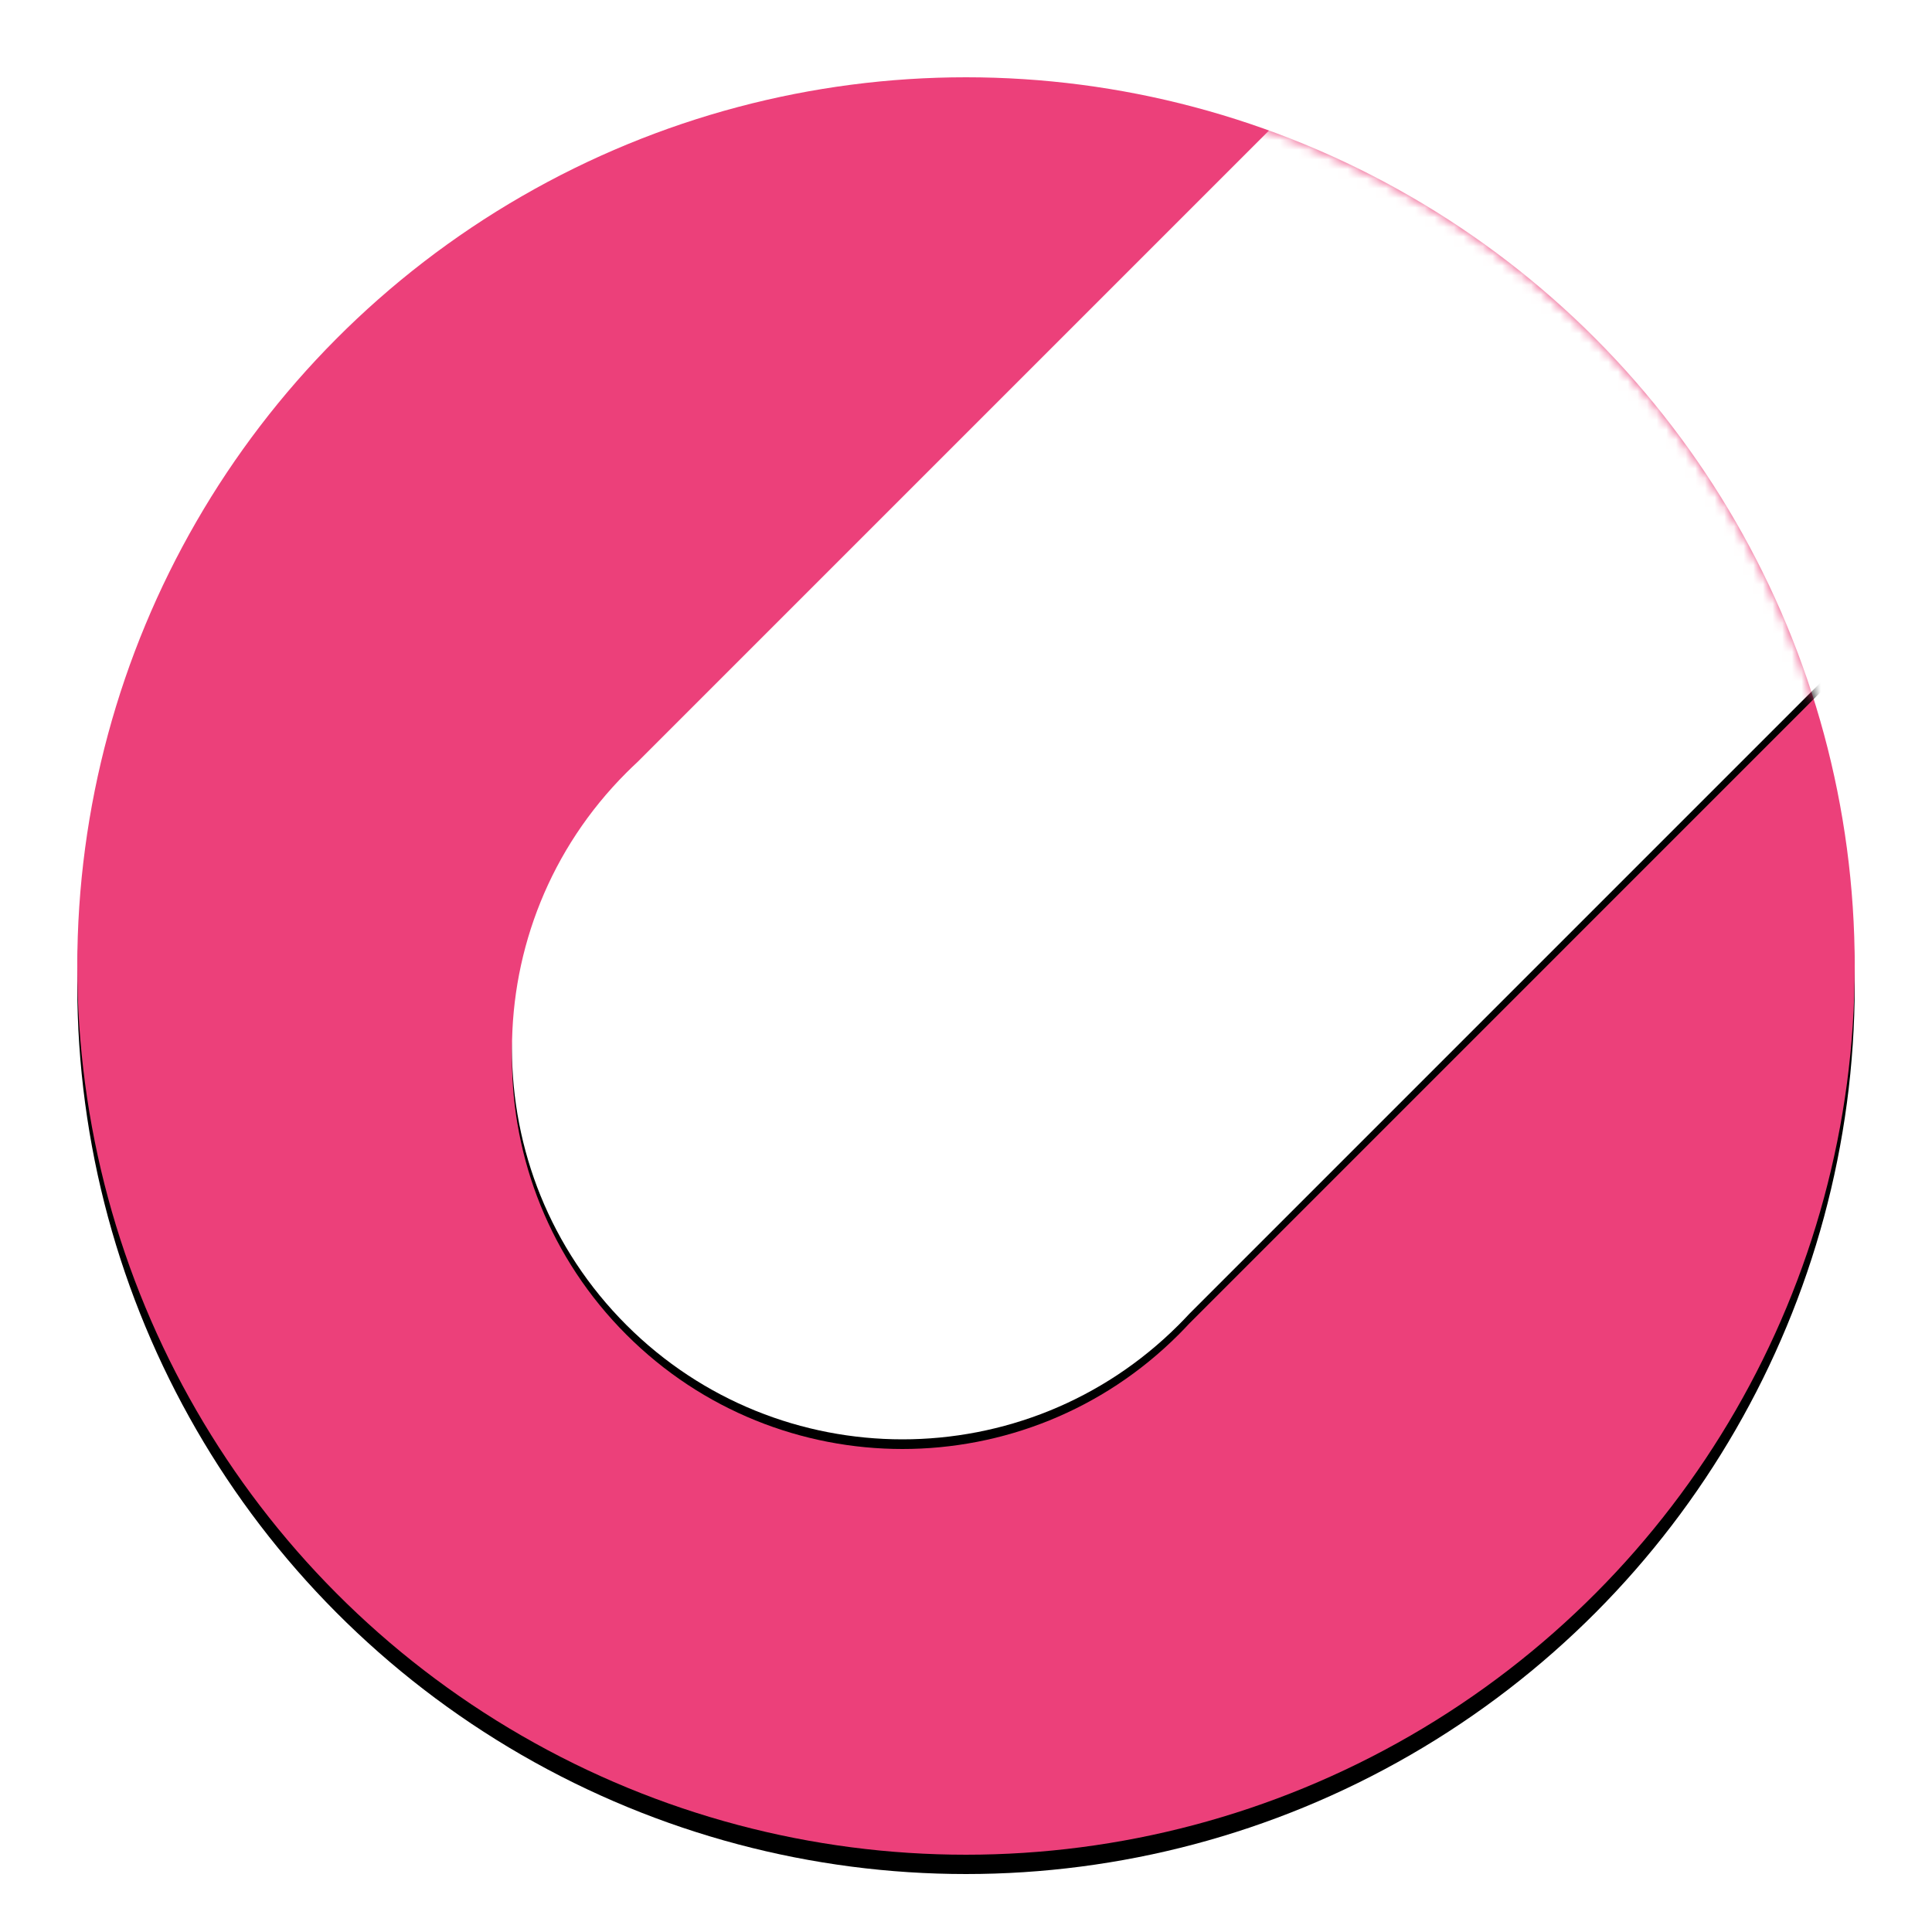 <svg xmlns="http://www.w3.org/2000/svg" xmlns:xlink="http://www.w3.org/1999/xlink" width="200" height="200" viewBox="0 0 200 200">
  <defs>
    <circle id="icon-a" cx="92" cy="92" r="92"/>
    <filter id="icon-b" width="119%" height="119%" x="-9.5%" y="-8.4%" filterUnits="objectBoundingBox">
      <feMorphology in="SourceAlpha" operator="dilate" radius=".5" result="shadowSpreadOuter1"/>
      <feOffset dy="2" in="shadowSpreadOuter1" result="shadowOffsetOuter1"/>
      <feGaussianBlur in="shadowOffsetOuter1" result="shadowBlurOuter1" stdDeviation="5"/>
      <feColorMatrix in="shadowBlurOuter1" values="0 0 0 0 0   0 0 0 0 0   0 0 0 0 0  0 0 0 0.5 0"/>
    </filter>
    <path id="icon-e" d="M184,2 L183.726,59.396 L115.115,128.009 C114.755,128.398 114.385,128.782 114.007,129.16 C98.221,144.947 72.626,144.947 56.84,129.16 C41.053,113.374 41.053,87.779 56.84,71.993 C57.218,71.615 57.602,71.245 57.991,70.885 L126.604,2.274 L184,2 Z"/>
    <filter id="icon-d" width="115.8%" height="115.8%" x="-7.9%" y="-7.2%" filterUnits="objectBoundingBox">
      <feMorphology in="SourceAlpha" operator="dilate" radius=".5" result="shadowSpreadOuter1"/>
      <feOffset dy="1" in="shadowSpreadOuter1" result="shadowOffsetOuter1"/>
      <feGaussianBlur in="shadowOffsetOuter1" result="shadowBlurOuter1" stdDeviation="3"/>
      <feColorMatrix in="shadowBlurOuter1" values="0 0 0 0 0   0 0 0 0 0   0 0 0 0 0  0 0 0 0.32 0"/>
    </filter>
  </defs>
  <g fill="none" fill-rule="evenodd" transform="translate(8 8)">
    <mask id="icon-c" fill="#fff">
      <use xlink:href="#icon-a"/>
    </mask>
    <use fill="#000" filter="url(#icon-b)" xlink:href="#icon-a"/>
    <use fill="#EC407A" xlink:href="#icon-a"/>
    <g mask="url(#icon-c)">
      <use fill="#000" filter="url(#icon-d)" xlink:href="#icon-e"/>
      <use fill="#FFF" xlink:href="#icon-e"/>
    </g>
  </g>
</svg>
